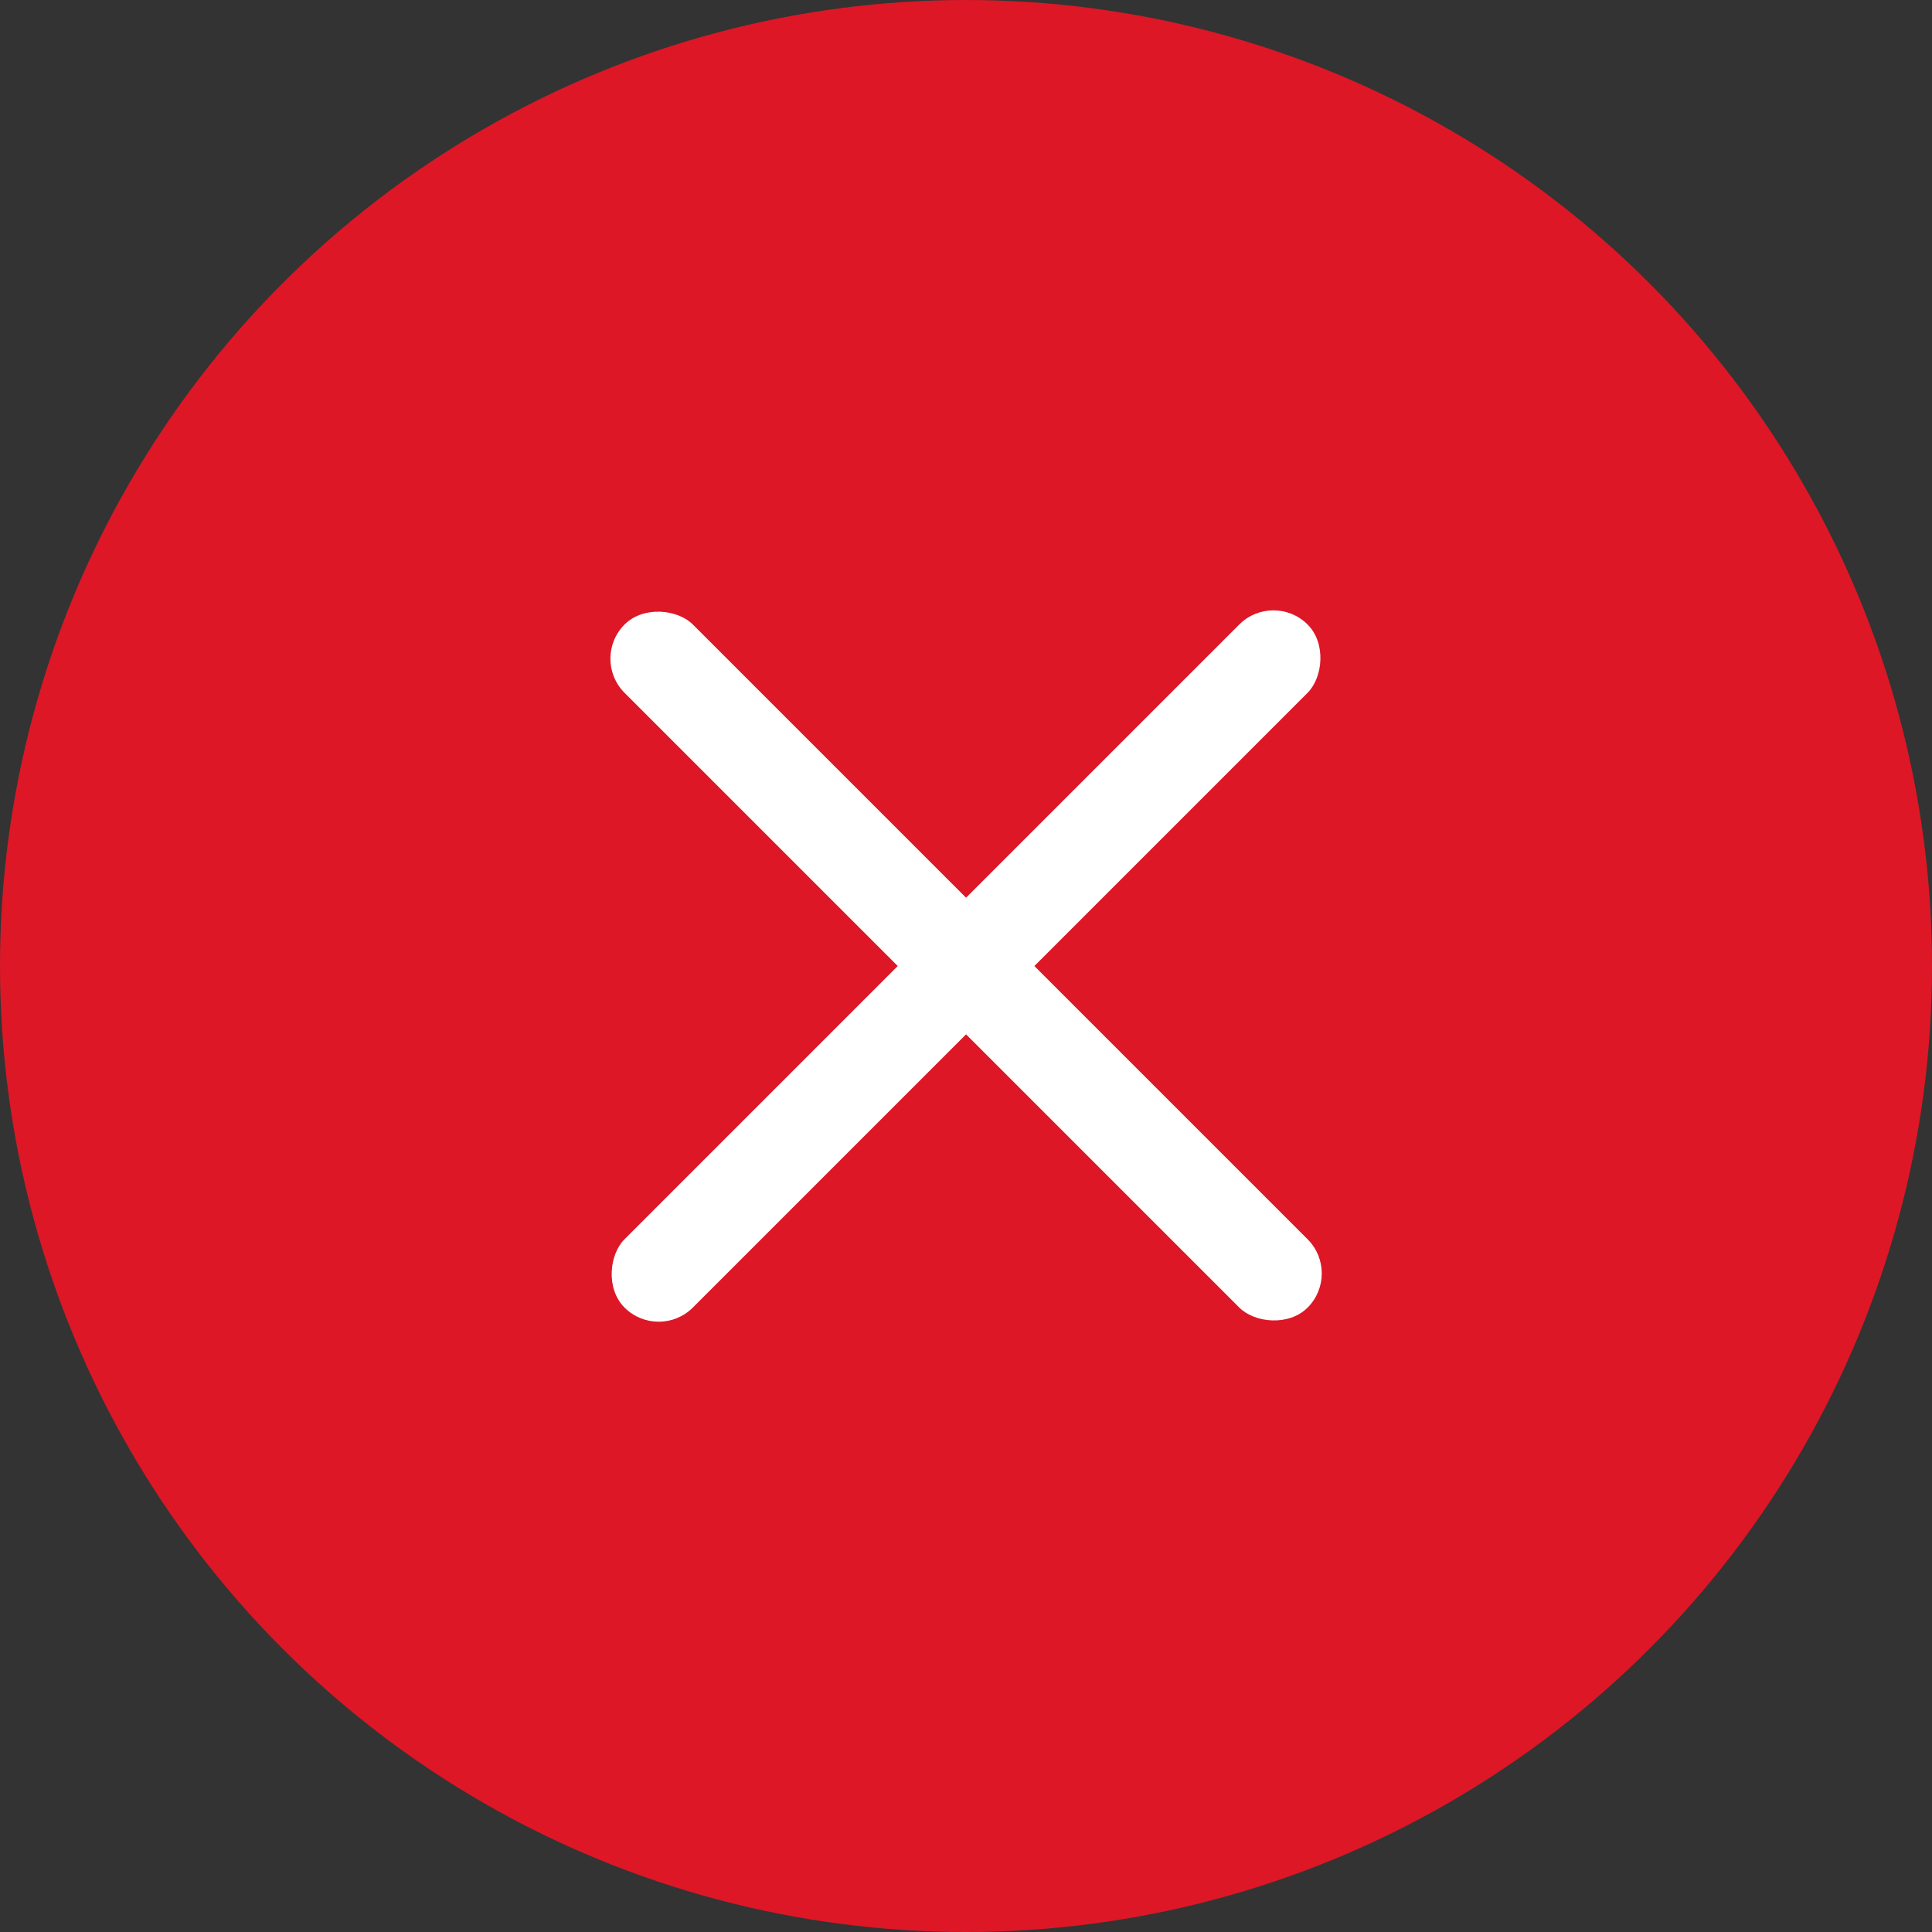 <svg id="Component_214_4" data-name="Component 214 – 4" xmlns="http://www.w3.org/2000/svg" width="16" height="16" viewBox="0 0 16 16">
  <rect x="0" y="0" width="16" height="16" fill="#333333" stroke="none"/>
  <circle id="Ellipse_43" data-name="Ellipse 43" cx="8" cy="8" r="8" fill="#dd1726"/>
  <rect id="Rectangle_11676" data-name="Rectangle 11676" width="0.8" height="8" rx="0.4" transform="translate(10.546 4.889) rotate(45)" fill="#fff"/>
  <rect id="Rectangle_11682" data-name="Rectangle 11682" width="0.8" height="8" rx="0.4" transform="translate(11.112 10.546) rotate(135)" fill="#fff"/>
</svg>
